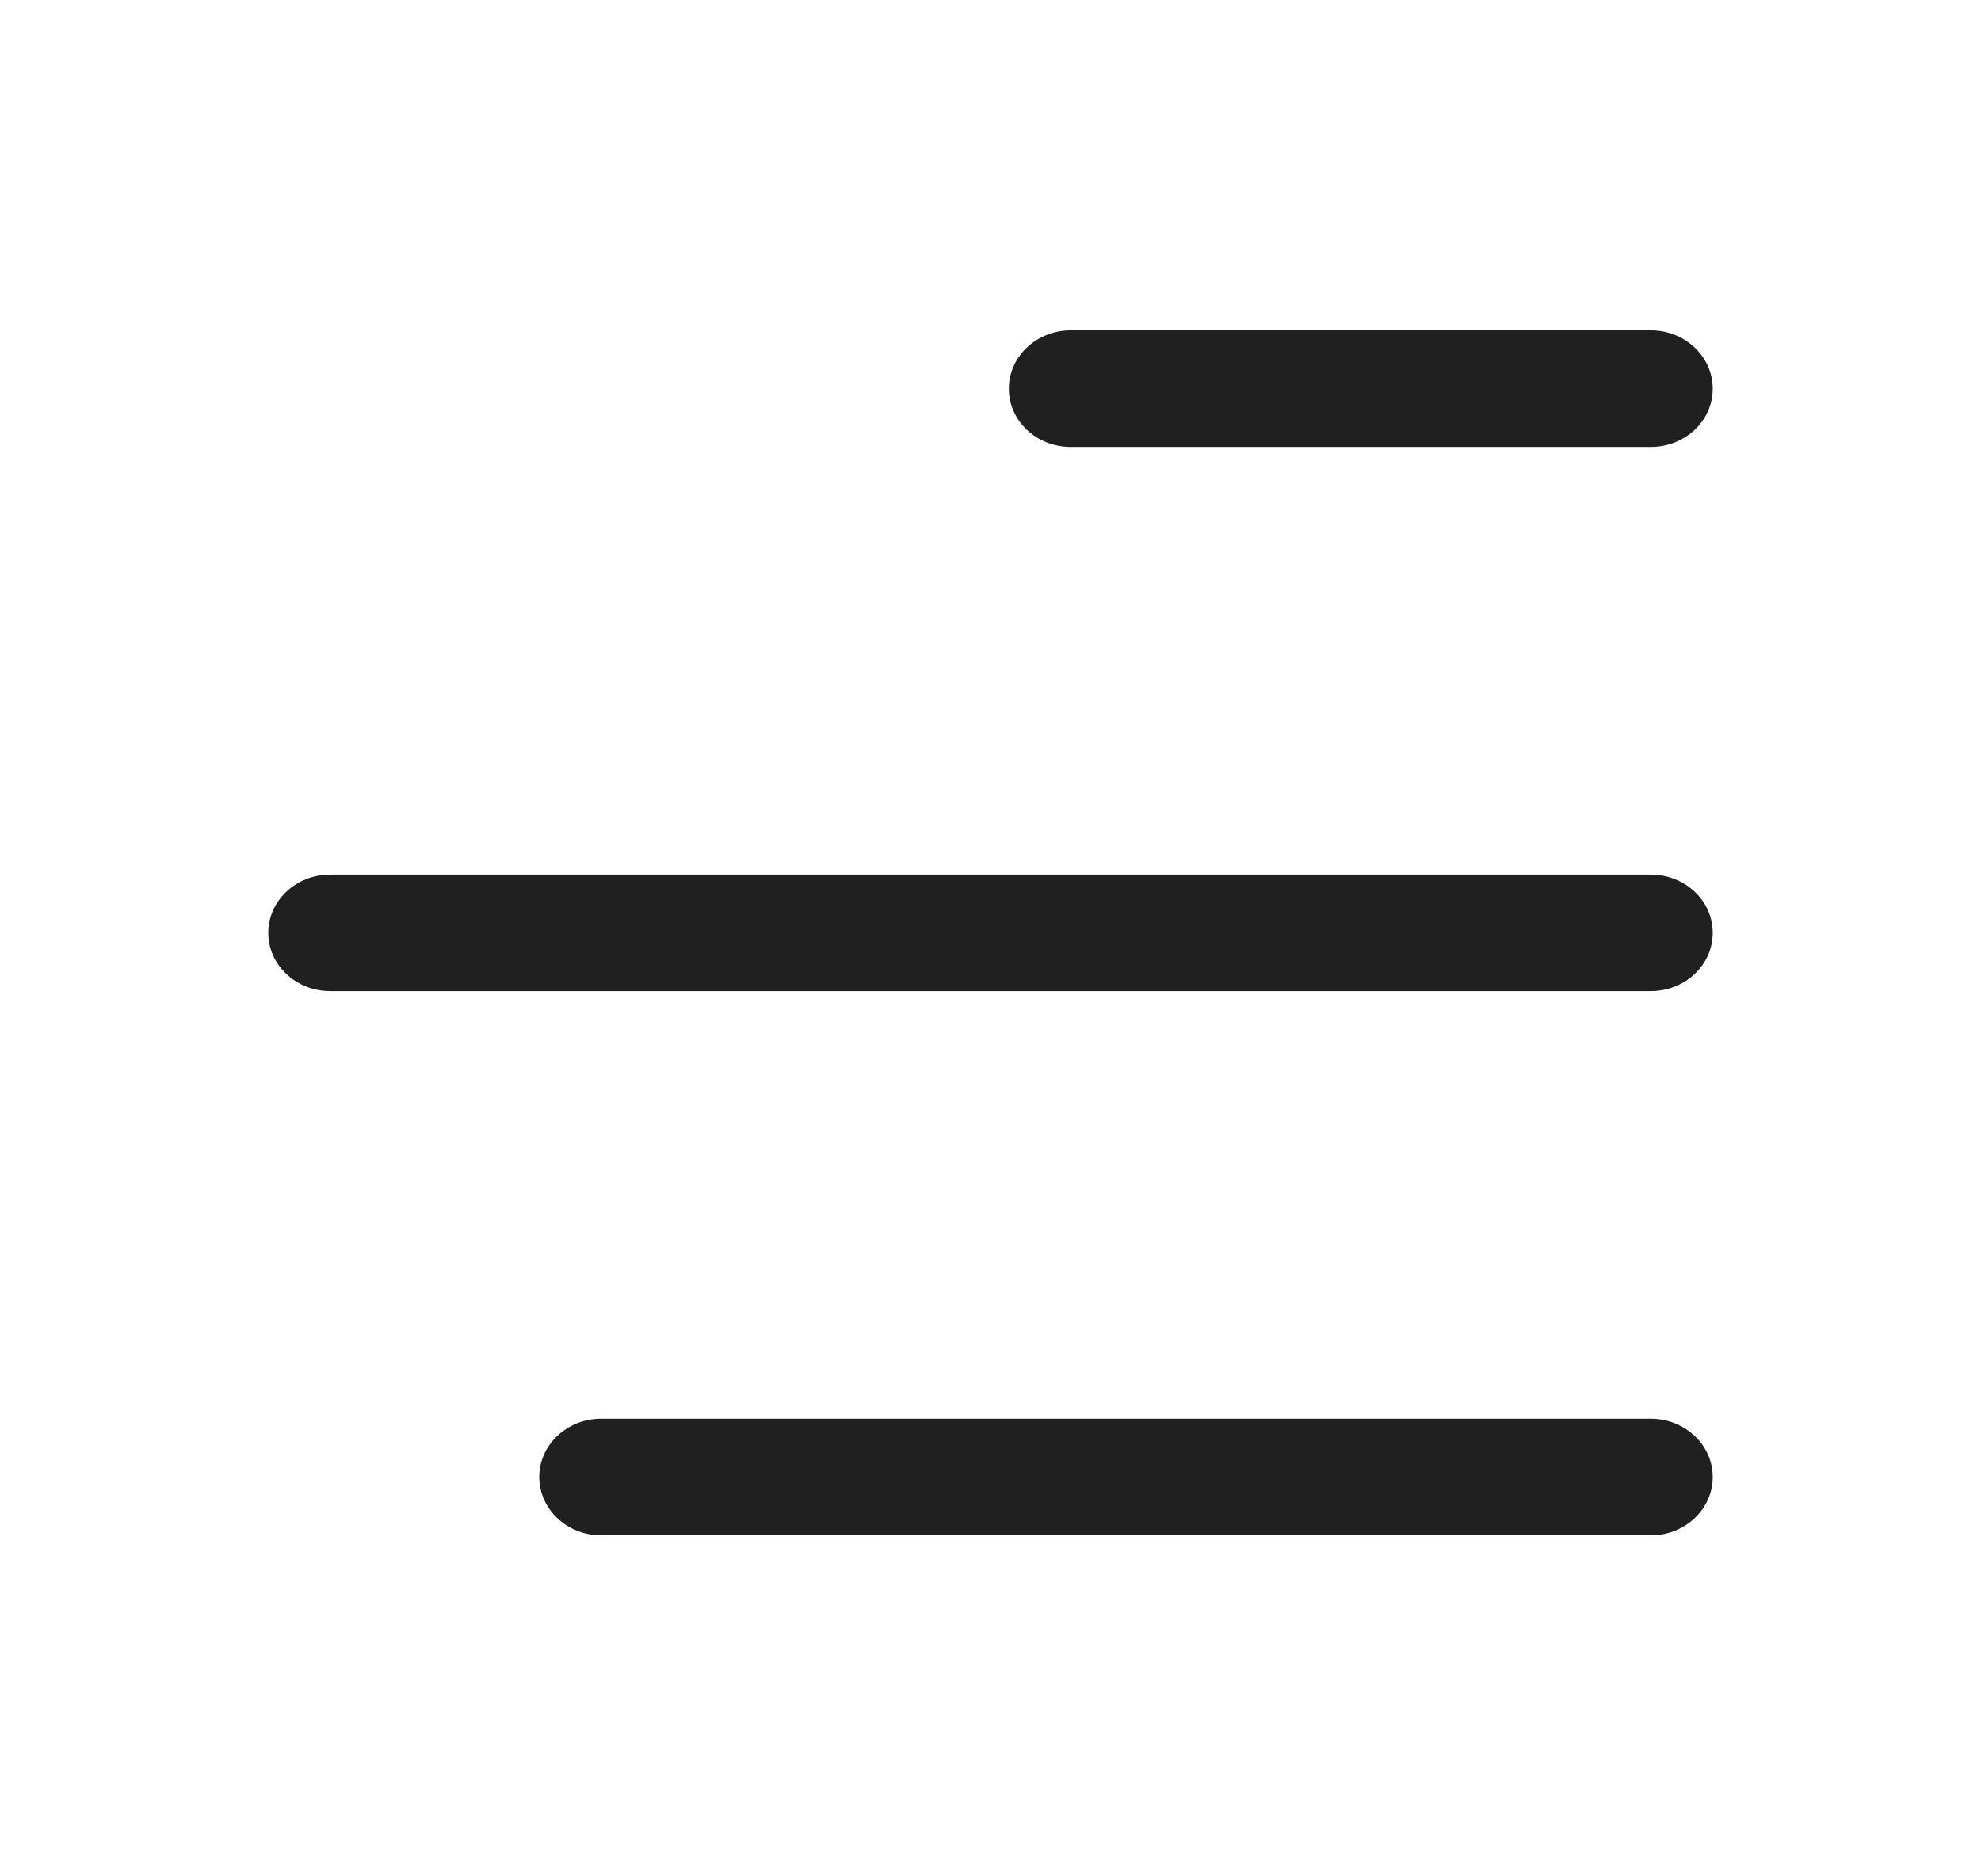 <svg width="19" height="18" viewBox="0 0 19 18" fill="none" xmlns="http://www.w3.org/2000/svg">
<path fill-rule="evenodd" clip-rule="evenodd" d="M2.573 8.949C2.573 8.64 2.839 8.39 3.167 8.39H15.833C16.161 8.39 16.427 8.64 16.427 8.949C16.427 9.258 16.161 9.508 15.833 9.508H3.167C2.839 9.508 2.573 9.258 2.573 8.949ZM5.172 14.169C5.172 13.861 5.438 13.61 5.766 13.61H15.833C16.161 13.61 16.427 13.861 16.427 14.169C16.427 14.478 16.161 14.729 15.833 14.729H5.766C5.438 14.729 5.172 14.478 5.172 14.169ZM9.676 3.729C9.676 3.42 9.942 3.169 10.27 3.169H15.833C16.161 3.169 16.427 3.42 16.427 3.729C16.427 4.038 16.161 4.288 15.833 4.288H10.27C9.942 4.288 9.676 4.038 9.676 3.729Z" fill="#202020"/>
</svg>
